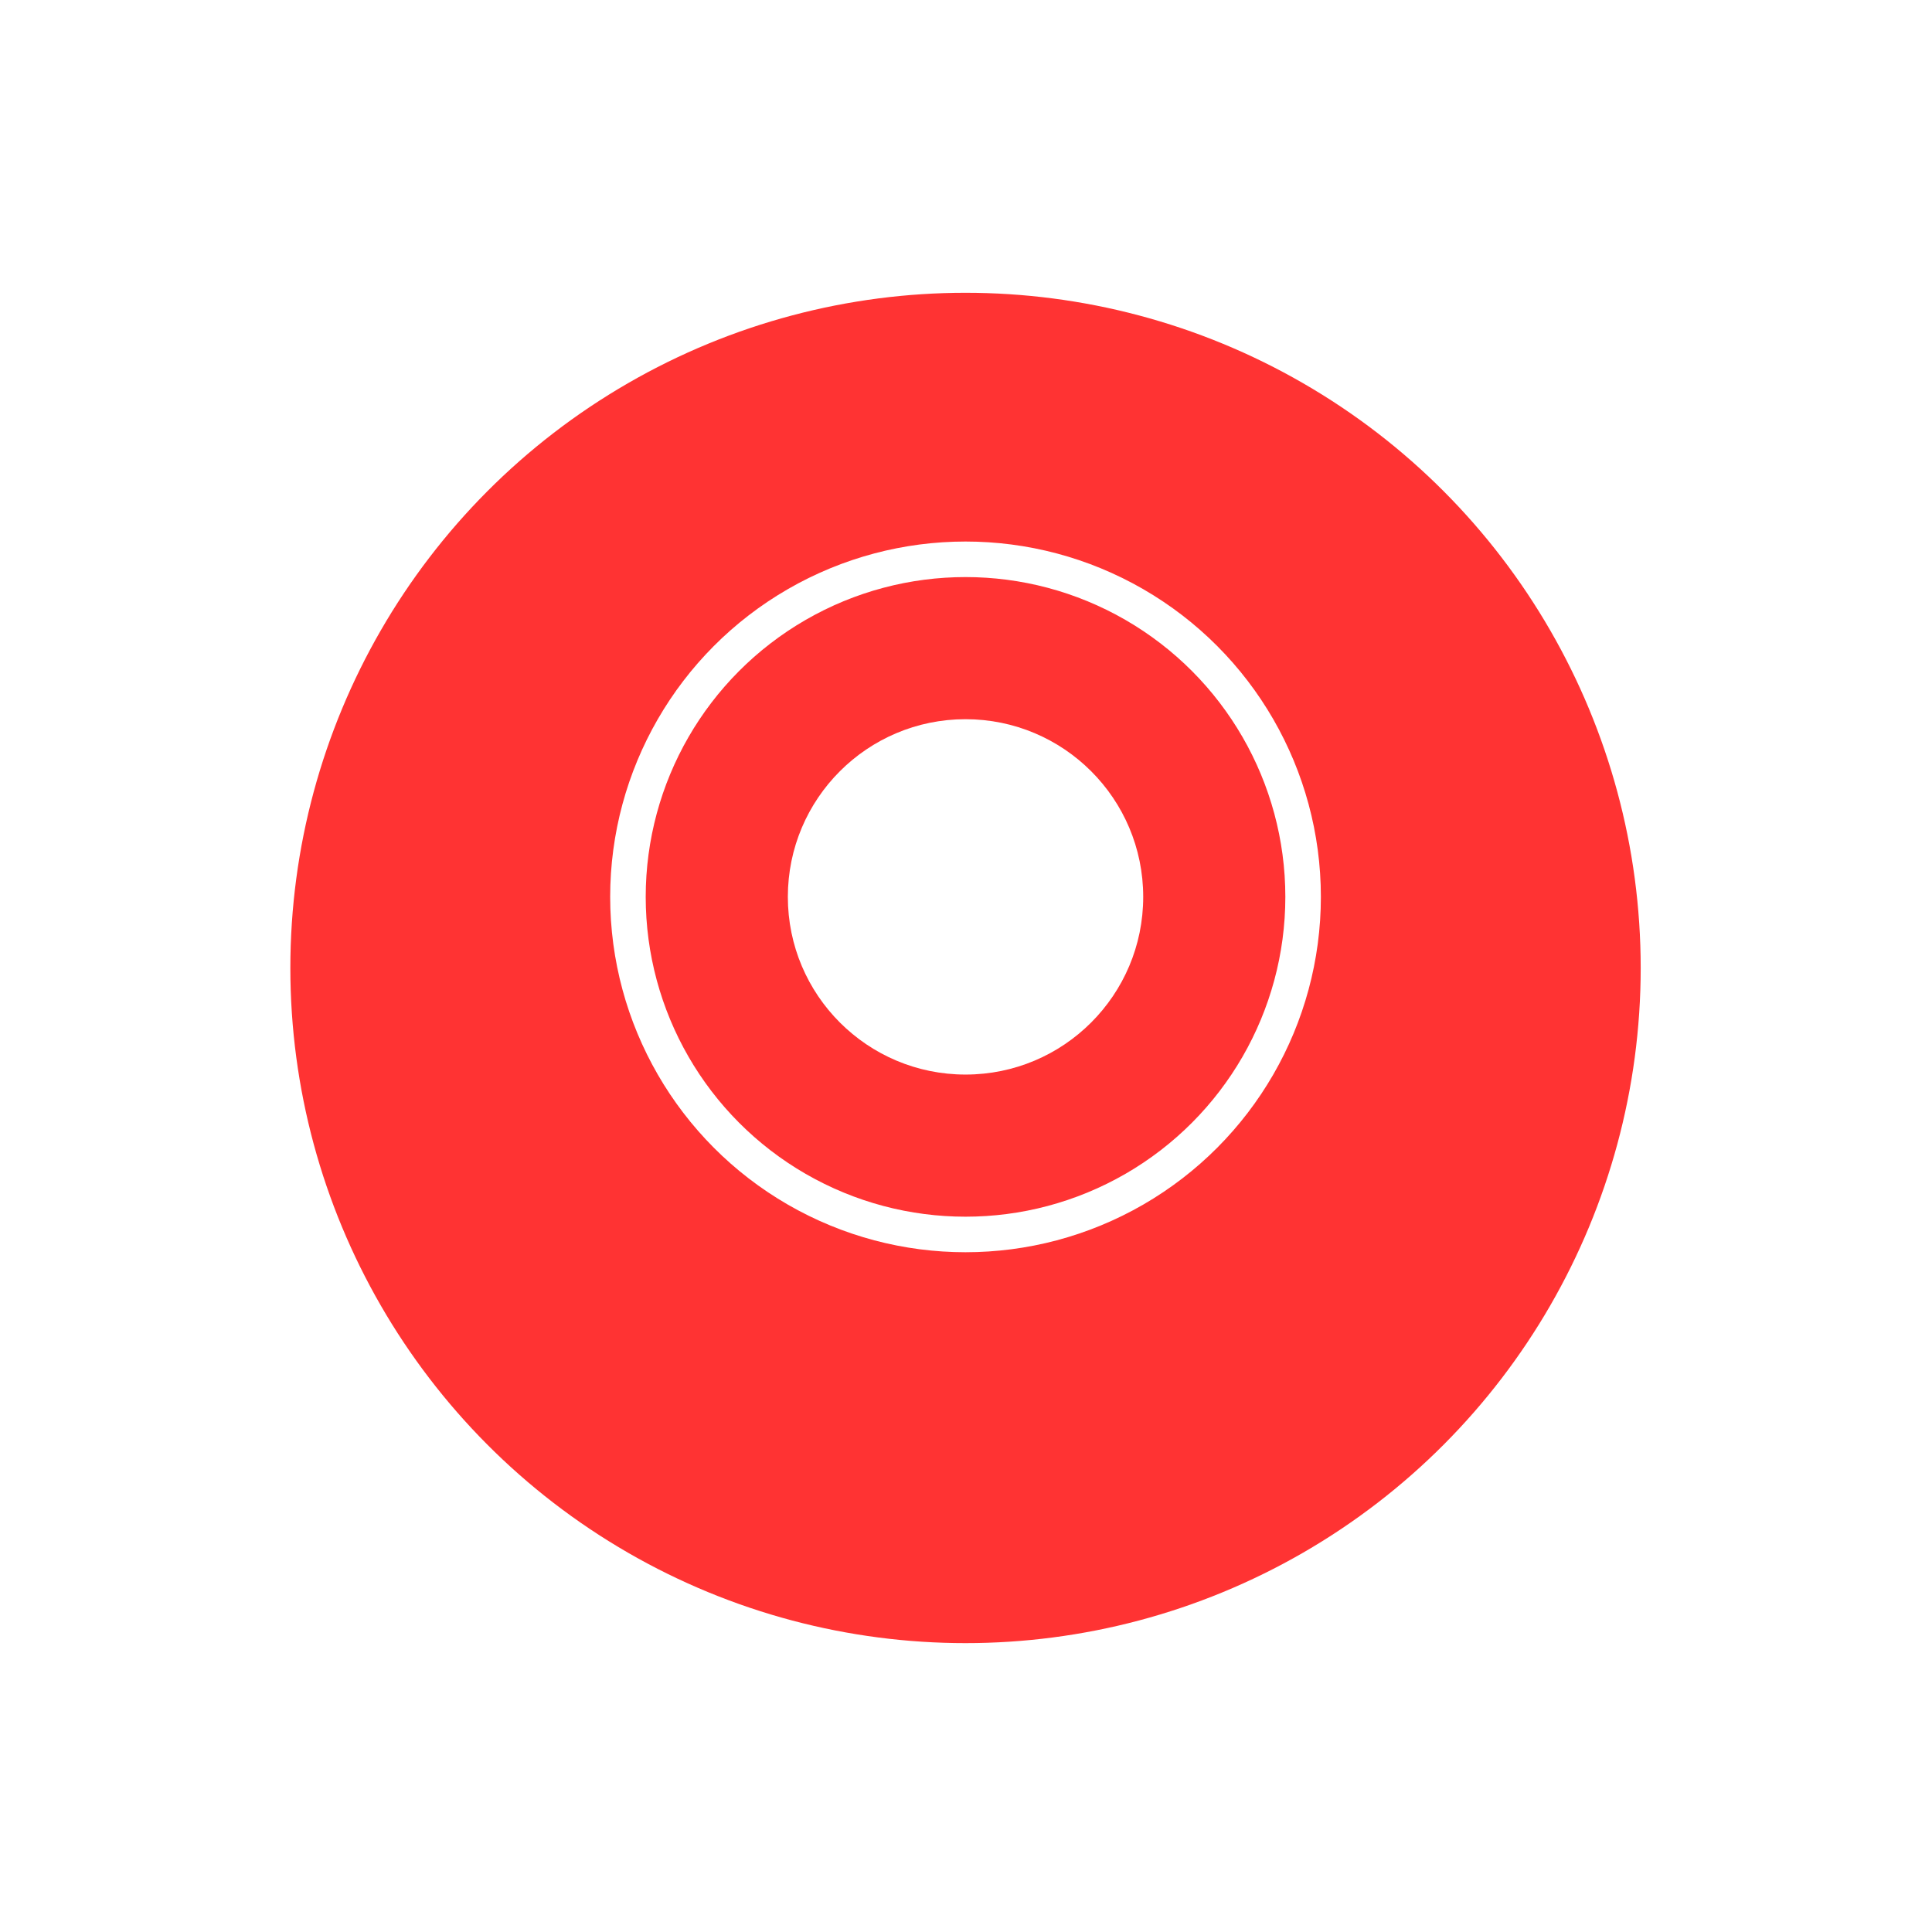 <svg width="183" height="183" viewBox="0 0 183 183" fill="none" xmlns="http://www.w3.org/2000/svg">
<g filter="url(#filter0_d)">
<circle cx="91.455" cy="84.953" r="63.953" fill="#FF3333"/>
</g>
<circle cx="91.455" cy="84.953" r="16.83" fill="white"/>
<circle cx="91.455" cy="84.953" r="31.976" stroke="white" stroke-width="3.366"/>
<defs>
<filter id="filter0_d" x="0.575" y="0.804" width="181.761" height="181.761" filterUnits="userSpaceOnUse" color-interpolation-filters="sRGB">
<feFlood flood-opacity="0" result="BackgroundImageFix"/>
<feColorMatrix in="SourceAlpha" type="matrix" values="0 0 0 0 0 0 0 0 0 0 0 0 0 0 0 0 0 0 127 0"/>
<feOffset dy="6.732"/>
<feGaussianBlur stdDeviation="13.464"/>
<feColorMatrix type="matrix" values="0 0 0 0 1 0 0 0 0 0.2 0 0 0 0 0.2 0 0 0 0.5 0"/>
<feBlend mode="normal" in2="BackgroundImageFix" result="effect1_dropShadow"/>
<feBlend mode="normal" in="SourceGraphic" in2="effect1_dropShadow" result="shape"/>
</filter>
</defs>
</svg>
